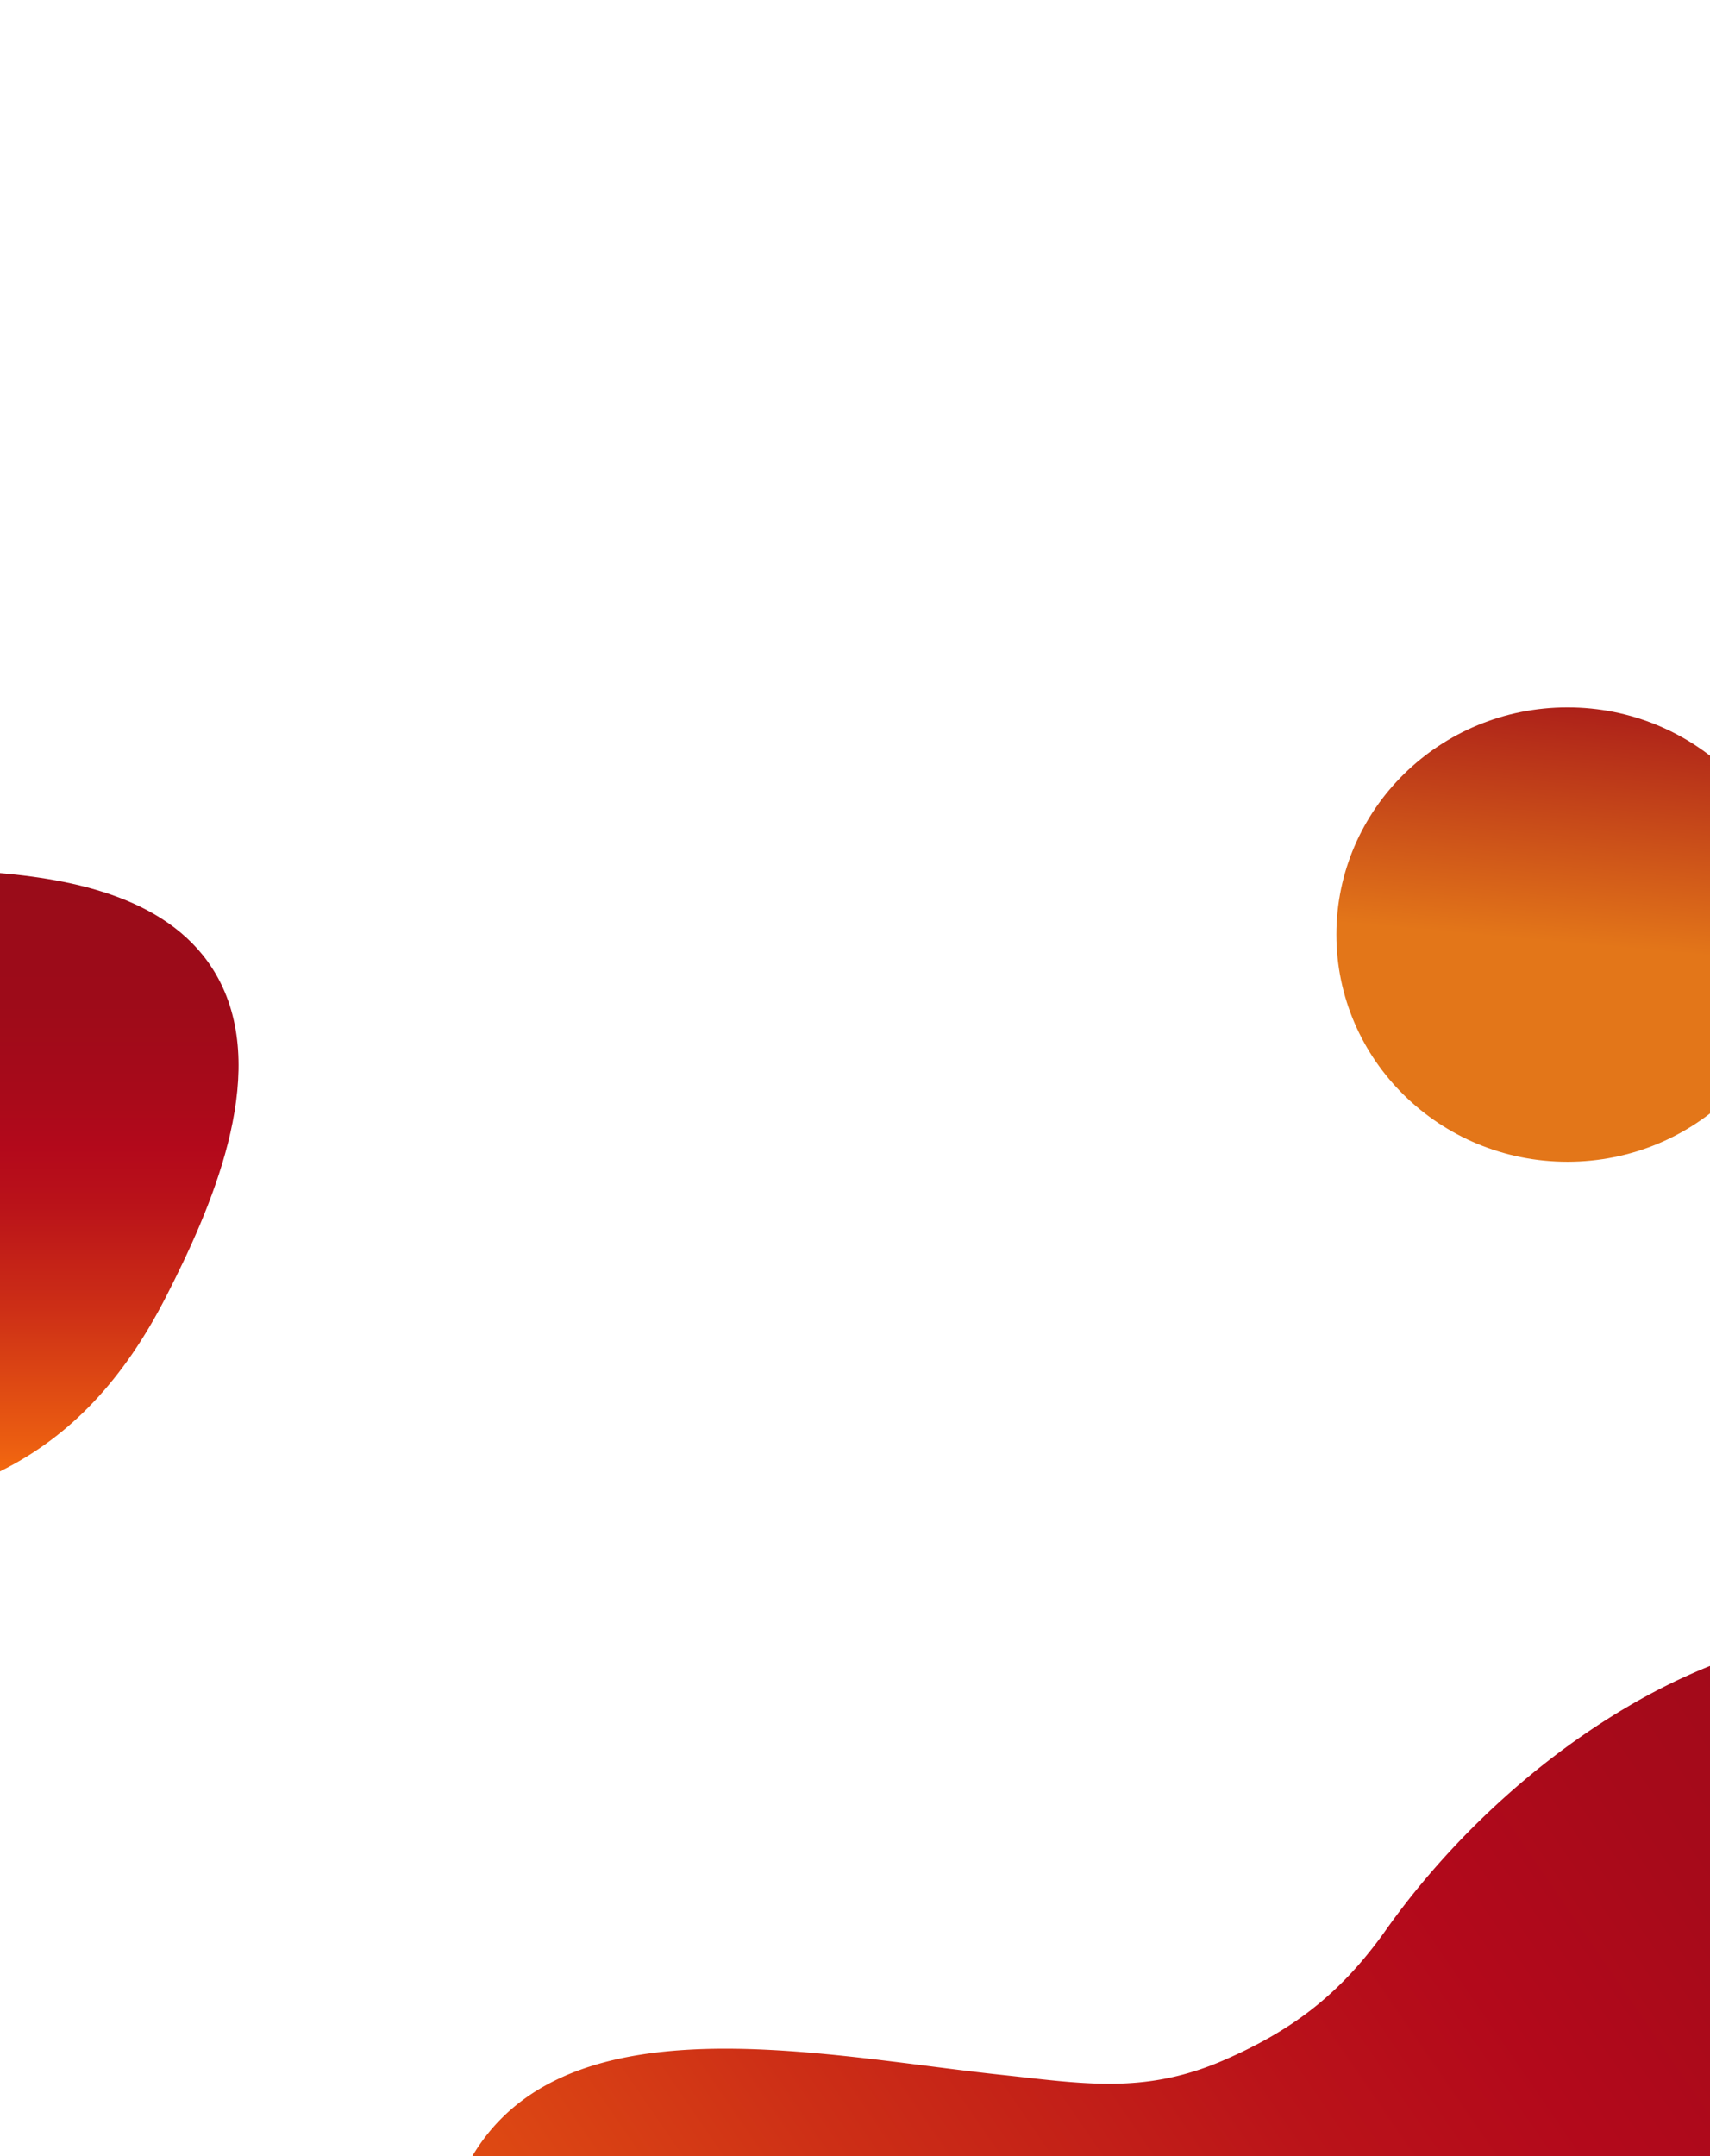 <svg xmlns="http://www.w3.org/2000/svg" xmlns:xlink="http://www.w3.org/1999/xlink" width="1920" height="2420" viewBox="0 0 1920 2420">
	<defs>
		<style>.a{fill:url(#a);}.b{fill:url(#b);}.c{fill:url(#c);}</style>
		<linearGradient xmlns="http://www.w3.org/2000/svg" id="a" x1="0.611" y1="-0.127" x2="0.551" y2="0.524" gradientUnits="objectBoundingBox"><stop offset="0" stop-color="#9f0b19"/><stop offset="1" stop-color="#e37619"/></linearGradient>
		<linearGradient xmlns="http://www.w3.org/2000/svg" id="b" y1="0.5" x2="1" y2="0.5" gradientUnits="objectBoundingBox"><stop offset="0" stop-color="#f36810"/><stop offset="0.048" stop-color="#eb5d11"/><stop offset="0.27" stop-color="#cd2f16"/><stop offset="0.441" stop-color="#ba1319"/><stop offset="0.54" stop-color="#b3091b"/><stop offset="0.642" stop-color="#a70a1a"/><stop offset="0.796" stop-color="#9d0b19"/><stop offset="0.981" stop-color="#9a0c19"/></linearGradient>
	</defs>
	<ellipse xmlns="http://www.w3.org/2000/svg" class="a" cx="1760" cy="1049" rx="259.5" ry="255"/>
	<path 	 xmlns="http://www.w3.org/2000/svg" class="b" transform="translate(-656.377 2361.084) rotate(-90)" d="M1381.084,656.377H709.54c39.146,79.117,103.2,138.924,196.135,186.452,96.97,49.6,244.722,115.232,352.563,61.012C1348.676,858.431,1373.072,748.977,1381.084,656.377Z"/>
	<path 	 xmlns="http://www.w3.org/2000/svg" class="b" transform="matrix(0.809, -0.588, 0.588, 0.809, 414.713, 2490.592)" d="M2347.3,2259.583S994.178,2203.273,407.353,1670.1-229.1,434.706,0,126.9s481.528-9.979,668.474,158.946c68.6,62.01,116.89,112.474,210.629,133.678,14.252,3.207,28.043,5.809,41.516,7.8,9.182,1.354,18.188,2.423,27.122,3.172,1.666.143,3.3.285,4.928.392q14.571,1.122,28.859,1.1h.035c1.879,0,3.758,0,5.637-.036,10.1-.143,20.138-.713,30.206-1.711a384.3,384.3,0,0,0,49.918-8.232,475.585,475.585,0,0,0,46.089-13.186q9.945-3.368,20.031-6.486,21.113-6.575,42.934-12.117c88.066-22.488,183.719-32.573,275.721-26.942,5.176.321,10.352.677,15.493,1.1,3.155.214,6.311.5,9.466.82q24.569,2.245,48.642,6.094c3.262.535,6.453,1.069,9.678,1.639,5.815,1,11.629,2.1,17.372,3.279q13.667,2.726,27.086,6.059c287.846,71.1,519.215,322.31,506.63,633.823-4.219,103.885-71.793,197.791-56.3,303.387,11.7,79.687,80.373,161.9,127.916,226.551C2250.9,1672.2,2340.7,1812.9,2352.616,1976.581,2360.1,2079.611,2357.261,2175.584,2347.3,2259.583Z"/>
</svg>